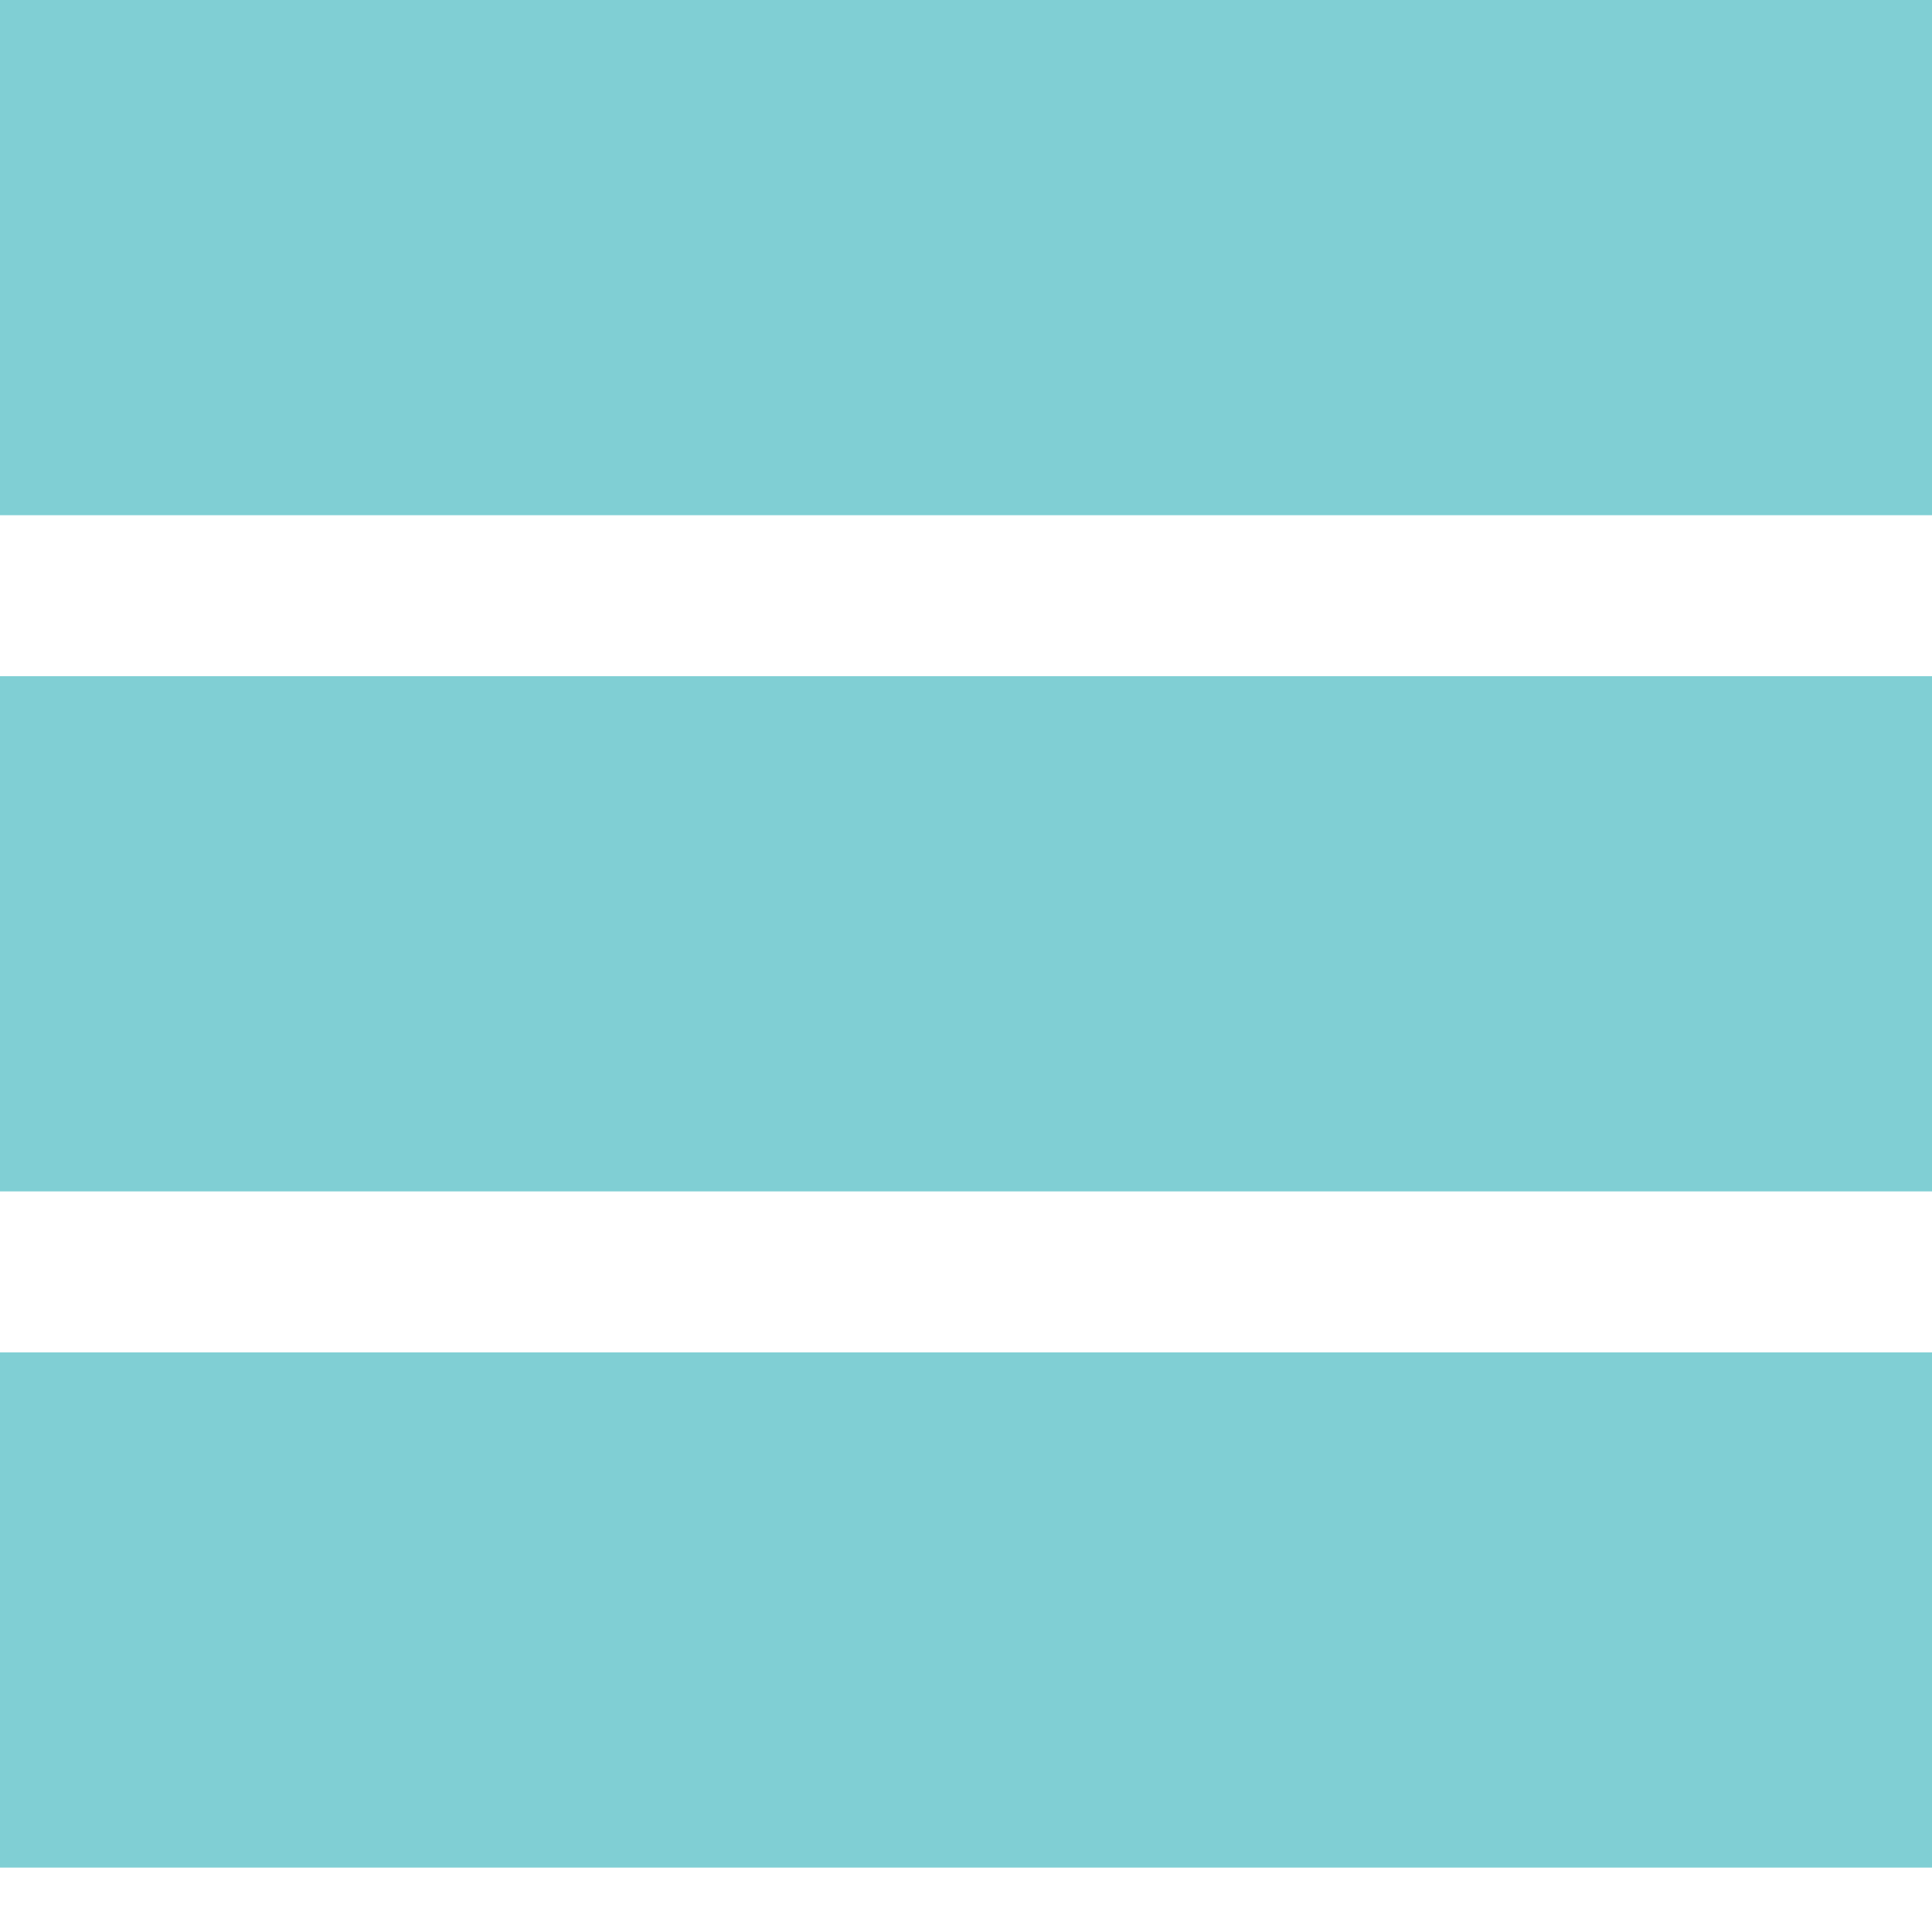 <svg xmlns="http://www.w3.org/2000/svg" xmlns:xlink="http://www.w3.org/1999/xlink" width="60" height="60" viewBox="0 0 60 60">
  <defs>
    <style>
      .cls-1 {
        fill: none;
      }

      .cls-2 {
        clip-path: url(#clip-path);
      }

      .cls-3 {
        fill: #80cfd4;
      }
    </style>
    <clipPath id="clip-path">
      <rect class="cls-1" width="60" height="60"/>
    </clipPath>
  </defs>
  <g id="Burger_Menu" data-name="Burger Menu" class="cls-2">
    <g transform="translate(-520 -54)">
      <rect id="Burger_Bar" data-name="Burger Bar" class="cls-3" width="60" height="16" transform="translate(520 54)"/>
    </g>
    <g transform="translate(-520 -33)">
      <rect id="Burger_Bar-2" data-name="Burger Bar" class="cls-3" width="60" height="16" transform="translate(520 54)"/>
    </g>
    <g transform="translate(-520 -12)">
      <rect id="Burger_Bar-3" data-name="Burger Bar" class="cls-3" width="60" height="16" transform="translate(520 54)"/>
    </g>
  </g>
</svg>
